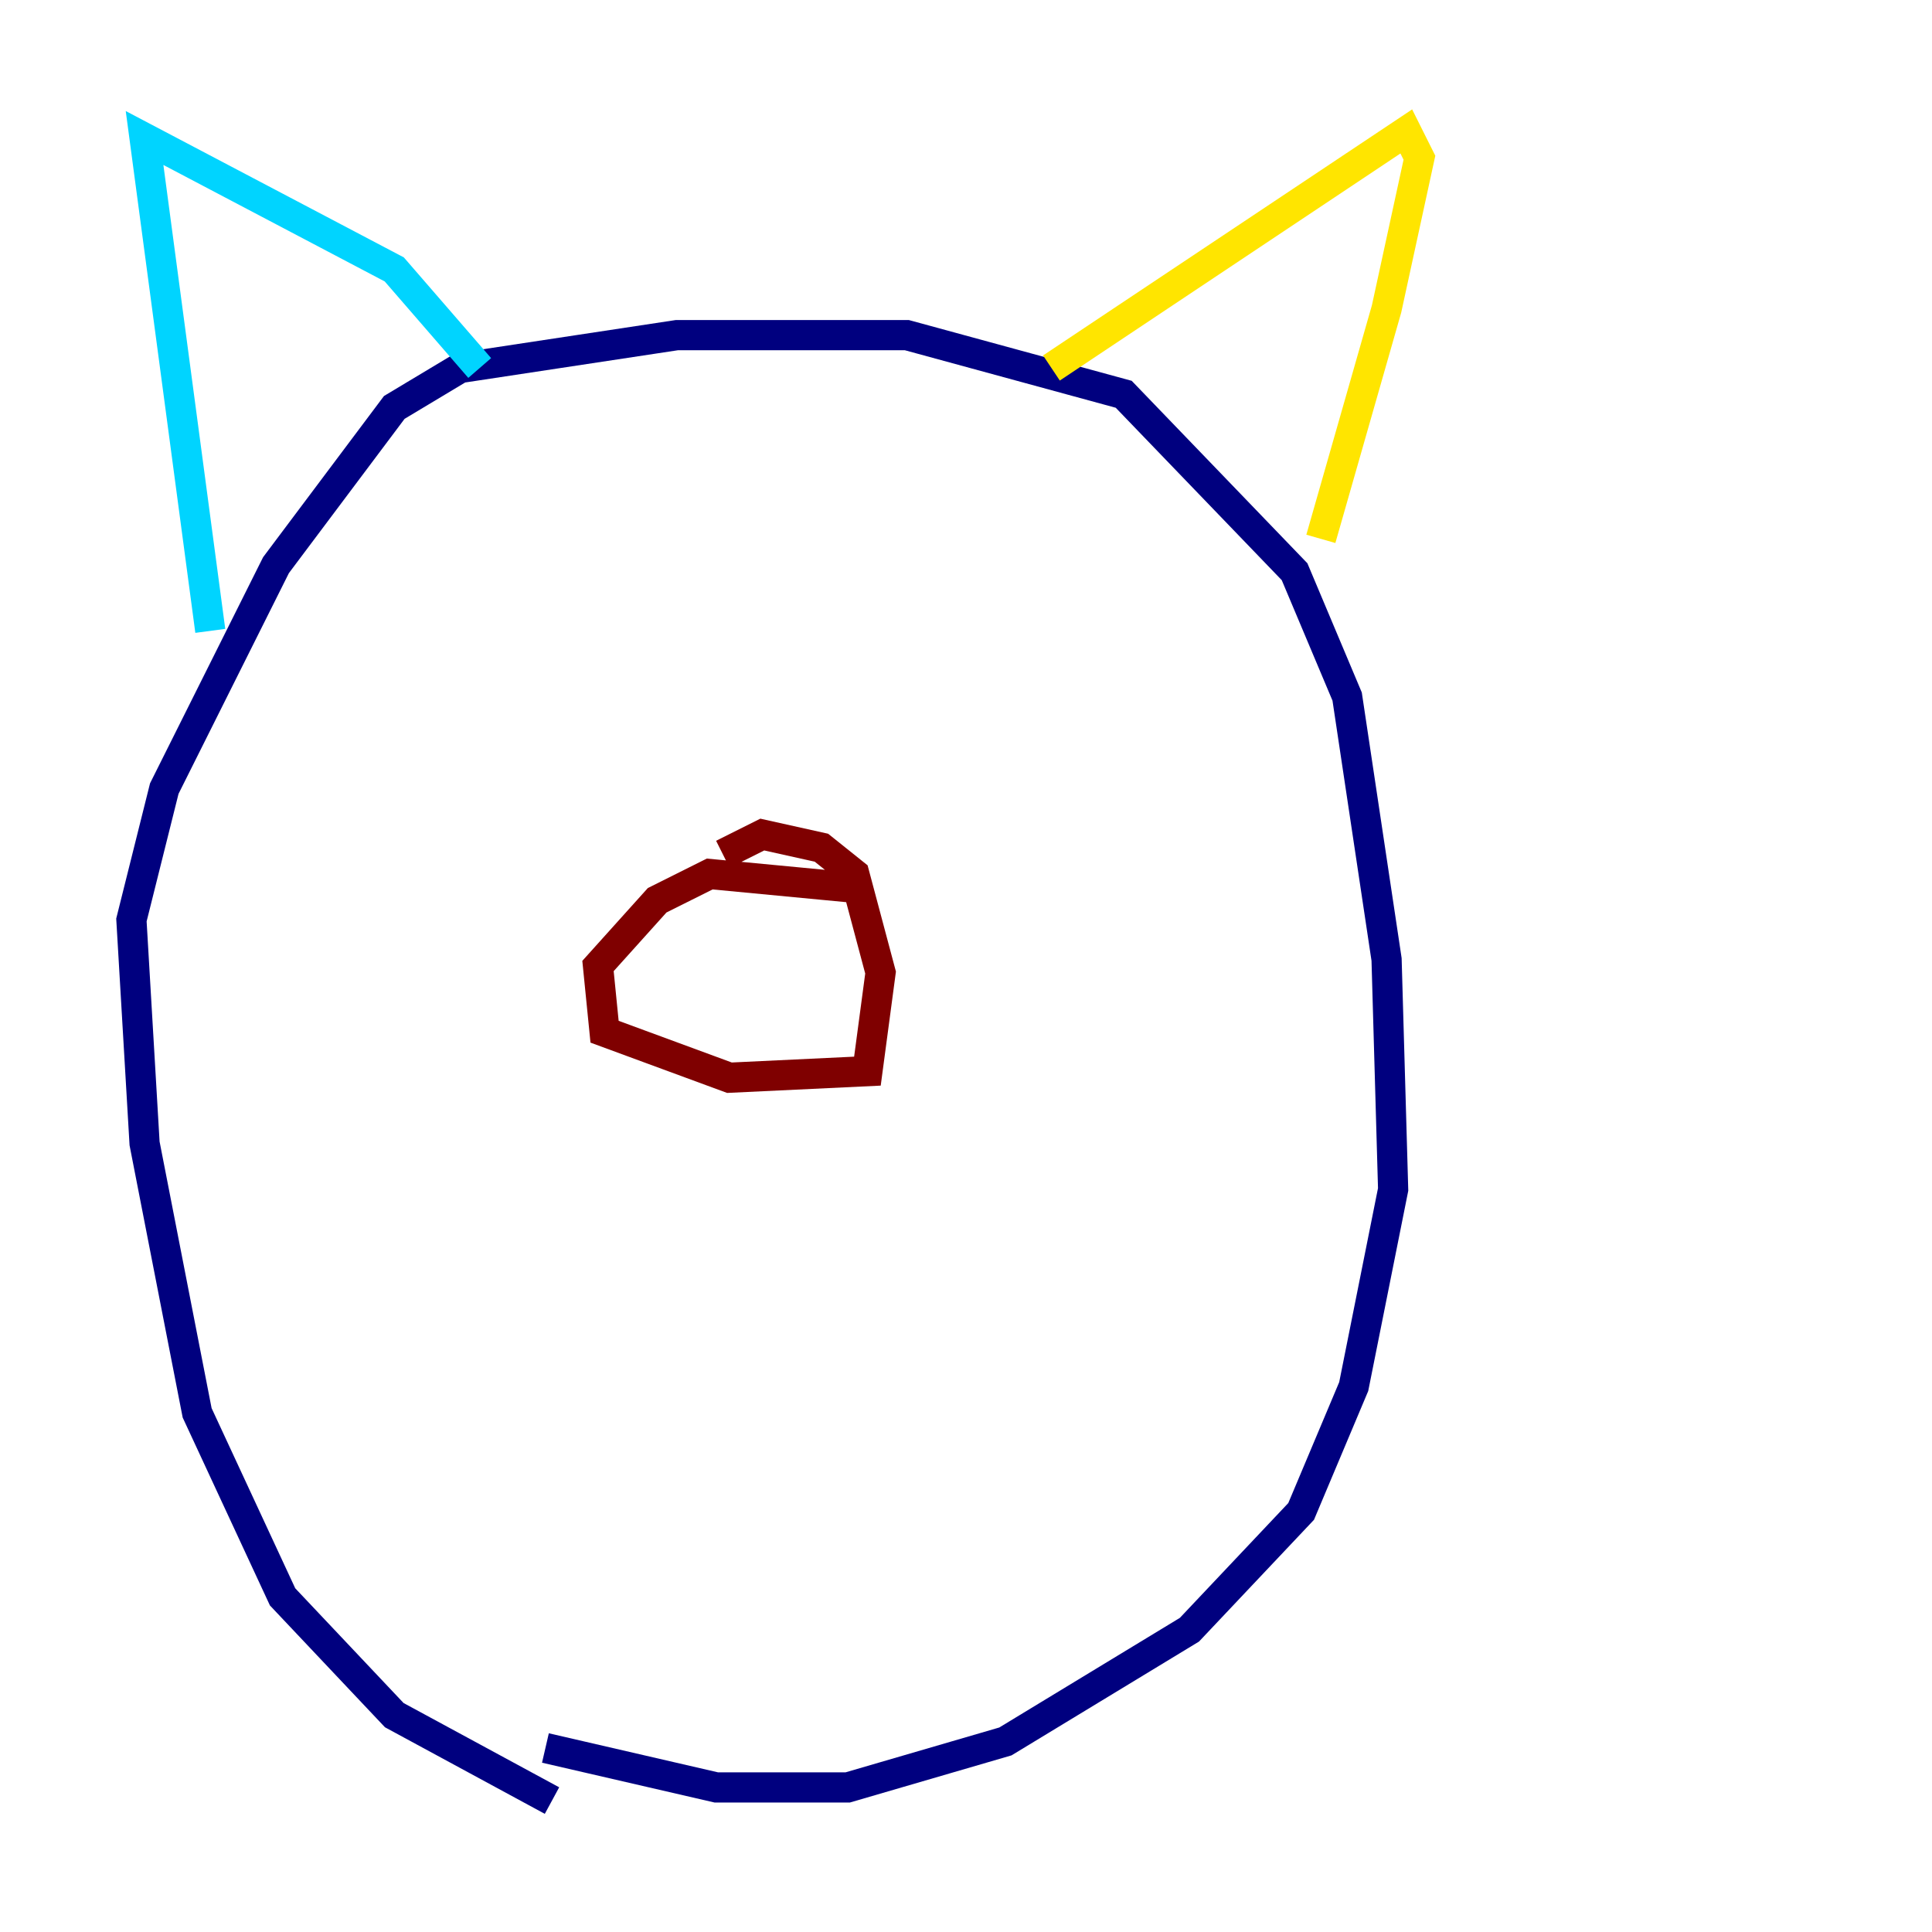 <?xml version="1.0" encoding="utf-8" ?>
<svg baseProfile="tiny" height="128" version="1.2" viewBox="0,0,128,128" width="128" xmlns="http://www.w3.org/2000/svg" xmlns:ev="http://www.w3.org/2001/xml-events" xmlns:xlink="http://www.w3.org/1999/xlink"><defs /><polyline fill="none" points="36.571,119.293 26.122,113.633 18.721,105.796 13.061,93.605 9.578,75.755 8.707,60.952 10.884,52.245 18.286,37.442 26.122,26.993 30.476,24.381 44.843,22.204 60.082,22.204 74.449,26.122 85.769,37.878 89.252,46.15 91.864,63.565 92.299,78.803 89.687,91.864 86.204,100.136 78.803,107.973 66.612,115.374 56.163,118.422 47.456,118.422 36.136,115.809" stroke="#00007f" stroke-width="2" /><polyline fill="none" points="13.932,41.796 9.578,9.143 26.122,17.85 31.782,24.381" stroke="#00d4ff" stroke-width="2" /><polyline fill="none" points="69.66,24.381 93.17,8.707 94.041,10.449 91.864,20.463 87.51,35.701" stroke="#ffe500" stroke-width="2" /><polyline fill="none" points="56.163,58.776 47.02,57.905 43.537,59.646 39.619,64.0 40.054,68.354 48.327,71.401 57.469,70.966 58.34,64.435 56.599,57.905 54.422,56.163 50.503,55.292 47.891,56.599" stroke="#7f0000" stroke-width="2" /></svg>